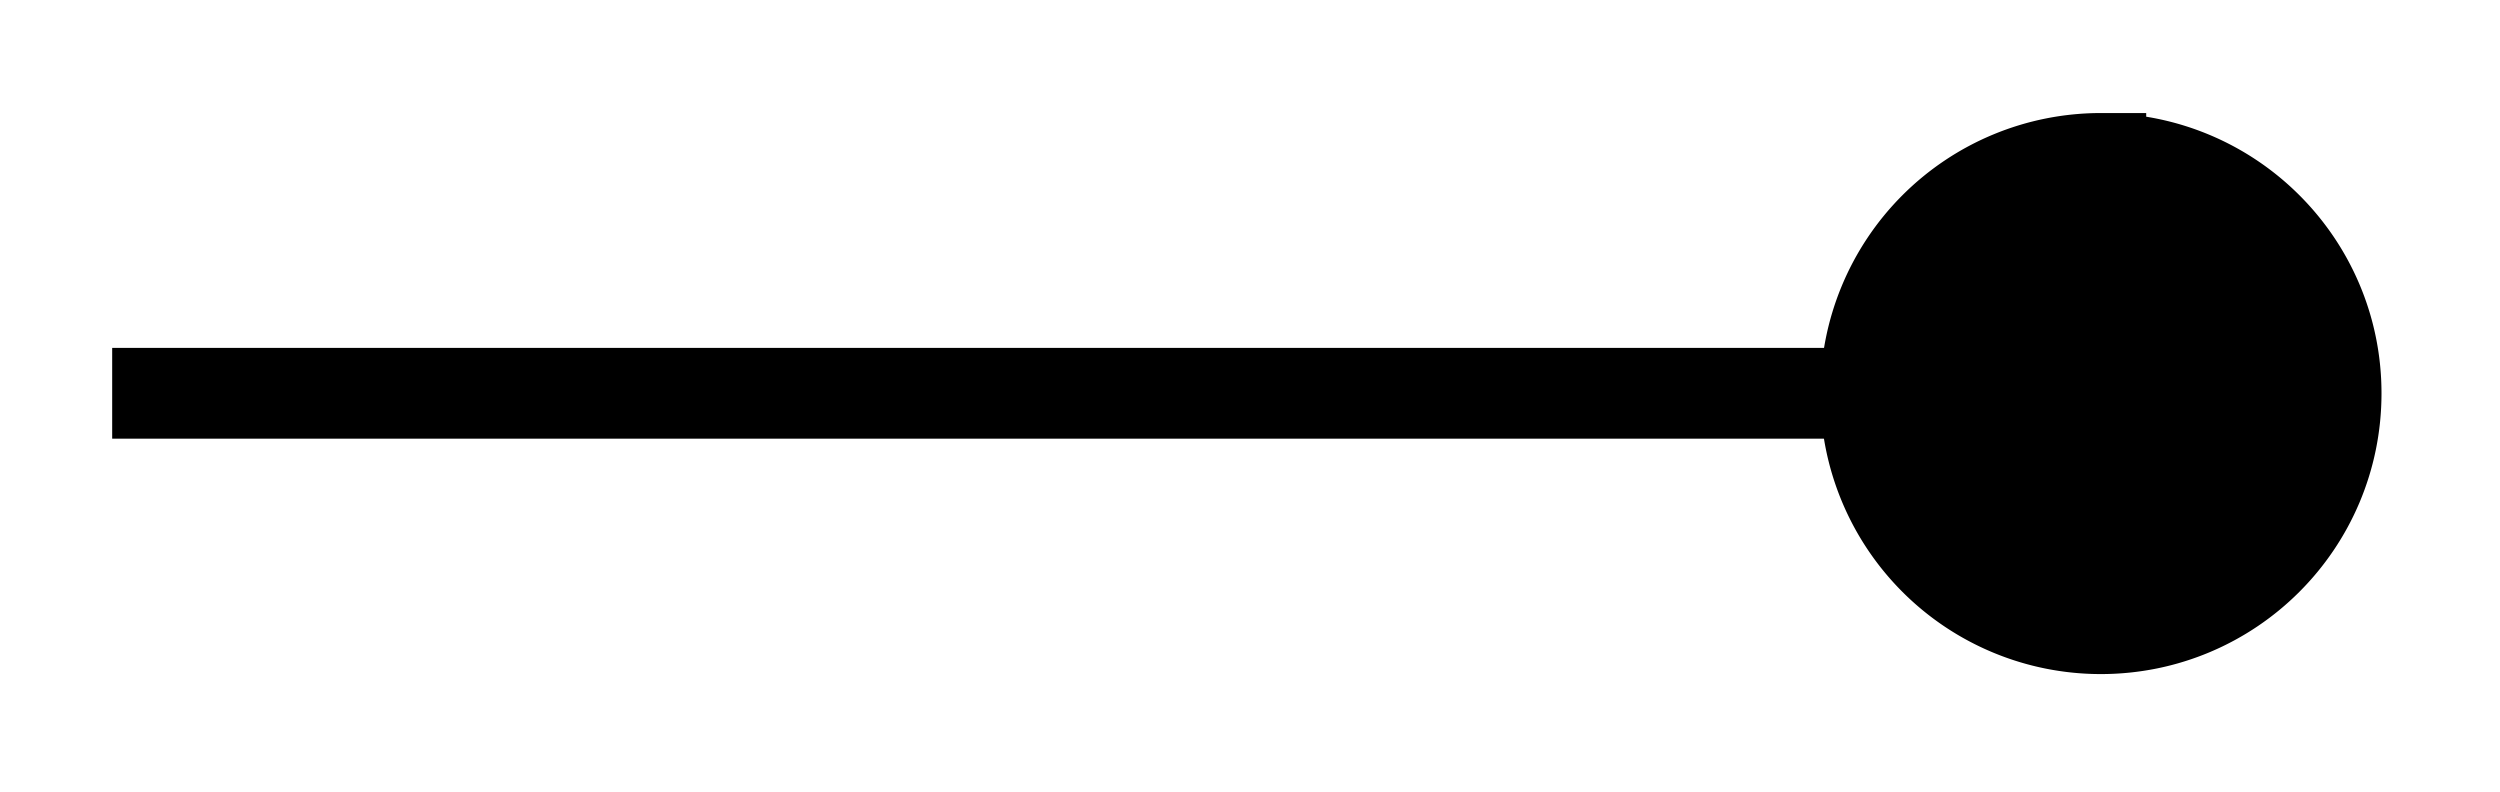 <svg xmlns="http://www.w3.org/2000/svg" width="29.268" height="9.267" viewBox="0 0 21.951 6.95" version="1.2"><defs><clipPath id="a"><path d="M5 0h16.926v6.926H5Zm0 0"/></clipPath></defs><path style="fill:none;stroke-width:.797;stroke-linecap:butt;stroke-linejoin:miter;stroke:#000;stroke-opacity:1;stroke-miterlimit:10" d="M0 2.149h15.394" transform="matrix(1 0 0 -1 .985 5.602)"/><path style="stroke:none;fill-rule:nonzero;fill:#000;fill-opacity:1" d="M20.512 3.453c0-1.14-.926-2.062-2.067-2.062a2.064 2.064 0 1 0 0 4.129c1.14 0 2.067-.922 2.067-2.067Zm0 0"/><g clip-path="url(#a)"><path style="fill:none;stroke-width:.797;stroke-linecap:butt;stroke-linejoin:miter;stroke:#000;stroke-opacity:1;stroke-miterlimit:10" d="M4.53.002c0 1.14-.926 2.062-2.066 2.062a2.064 2.064 0 1 1 0-4.129c1.14 0 2.066.922 2.066 2.067Zm0 0" transform="matrix(1 0 0 -1 15.982 3.455)"/></g></svg>
